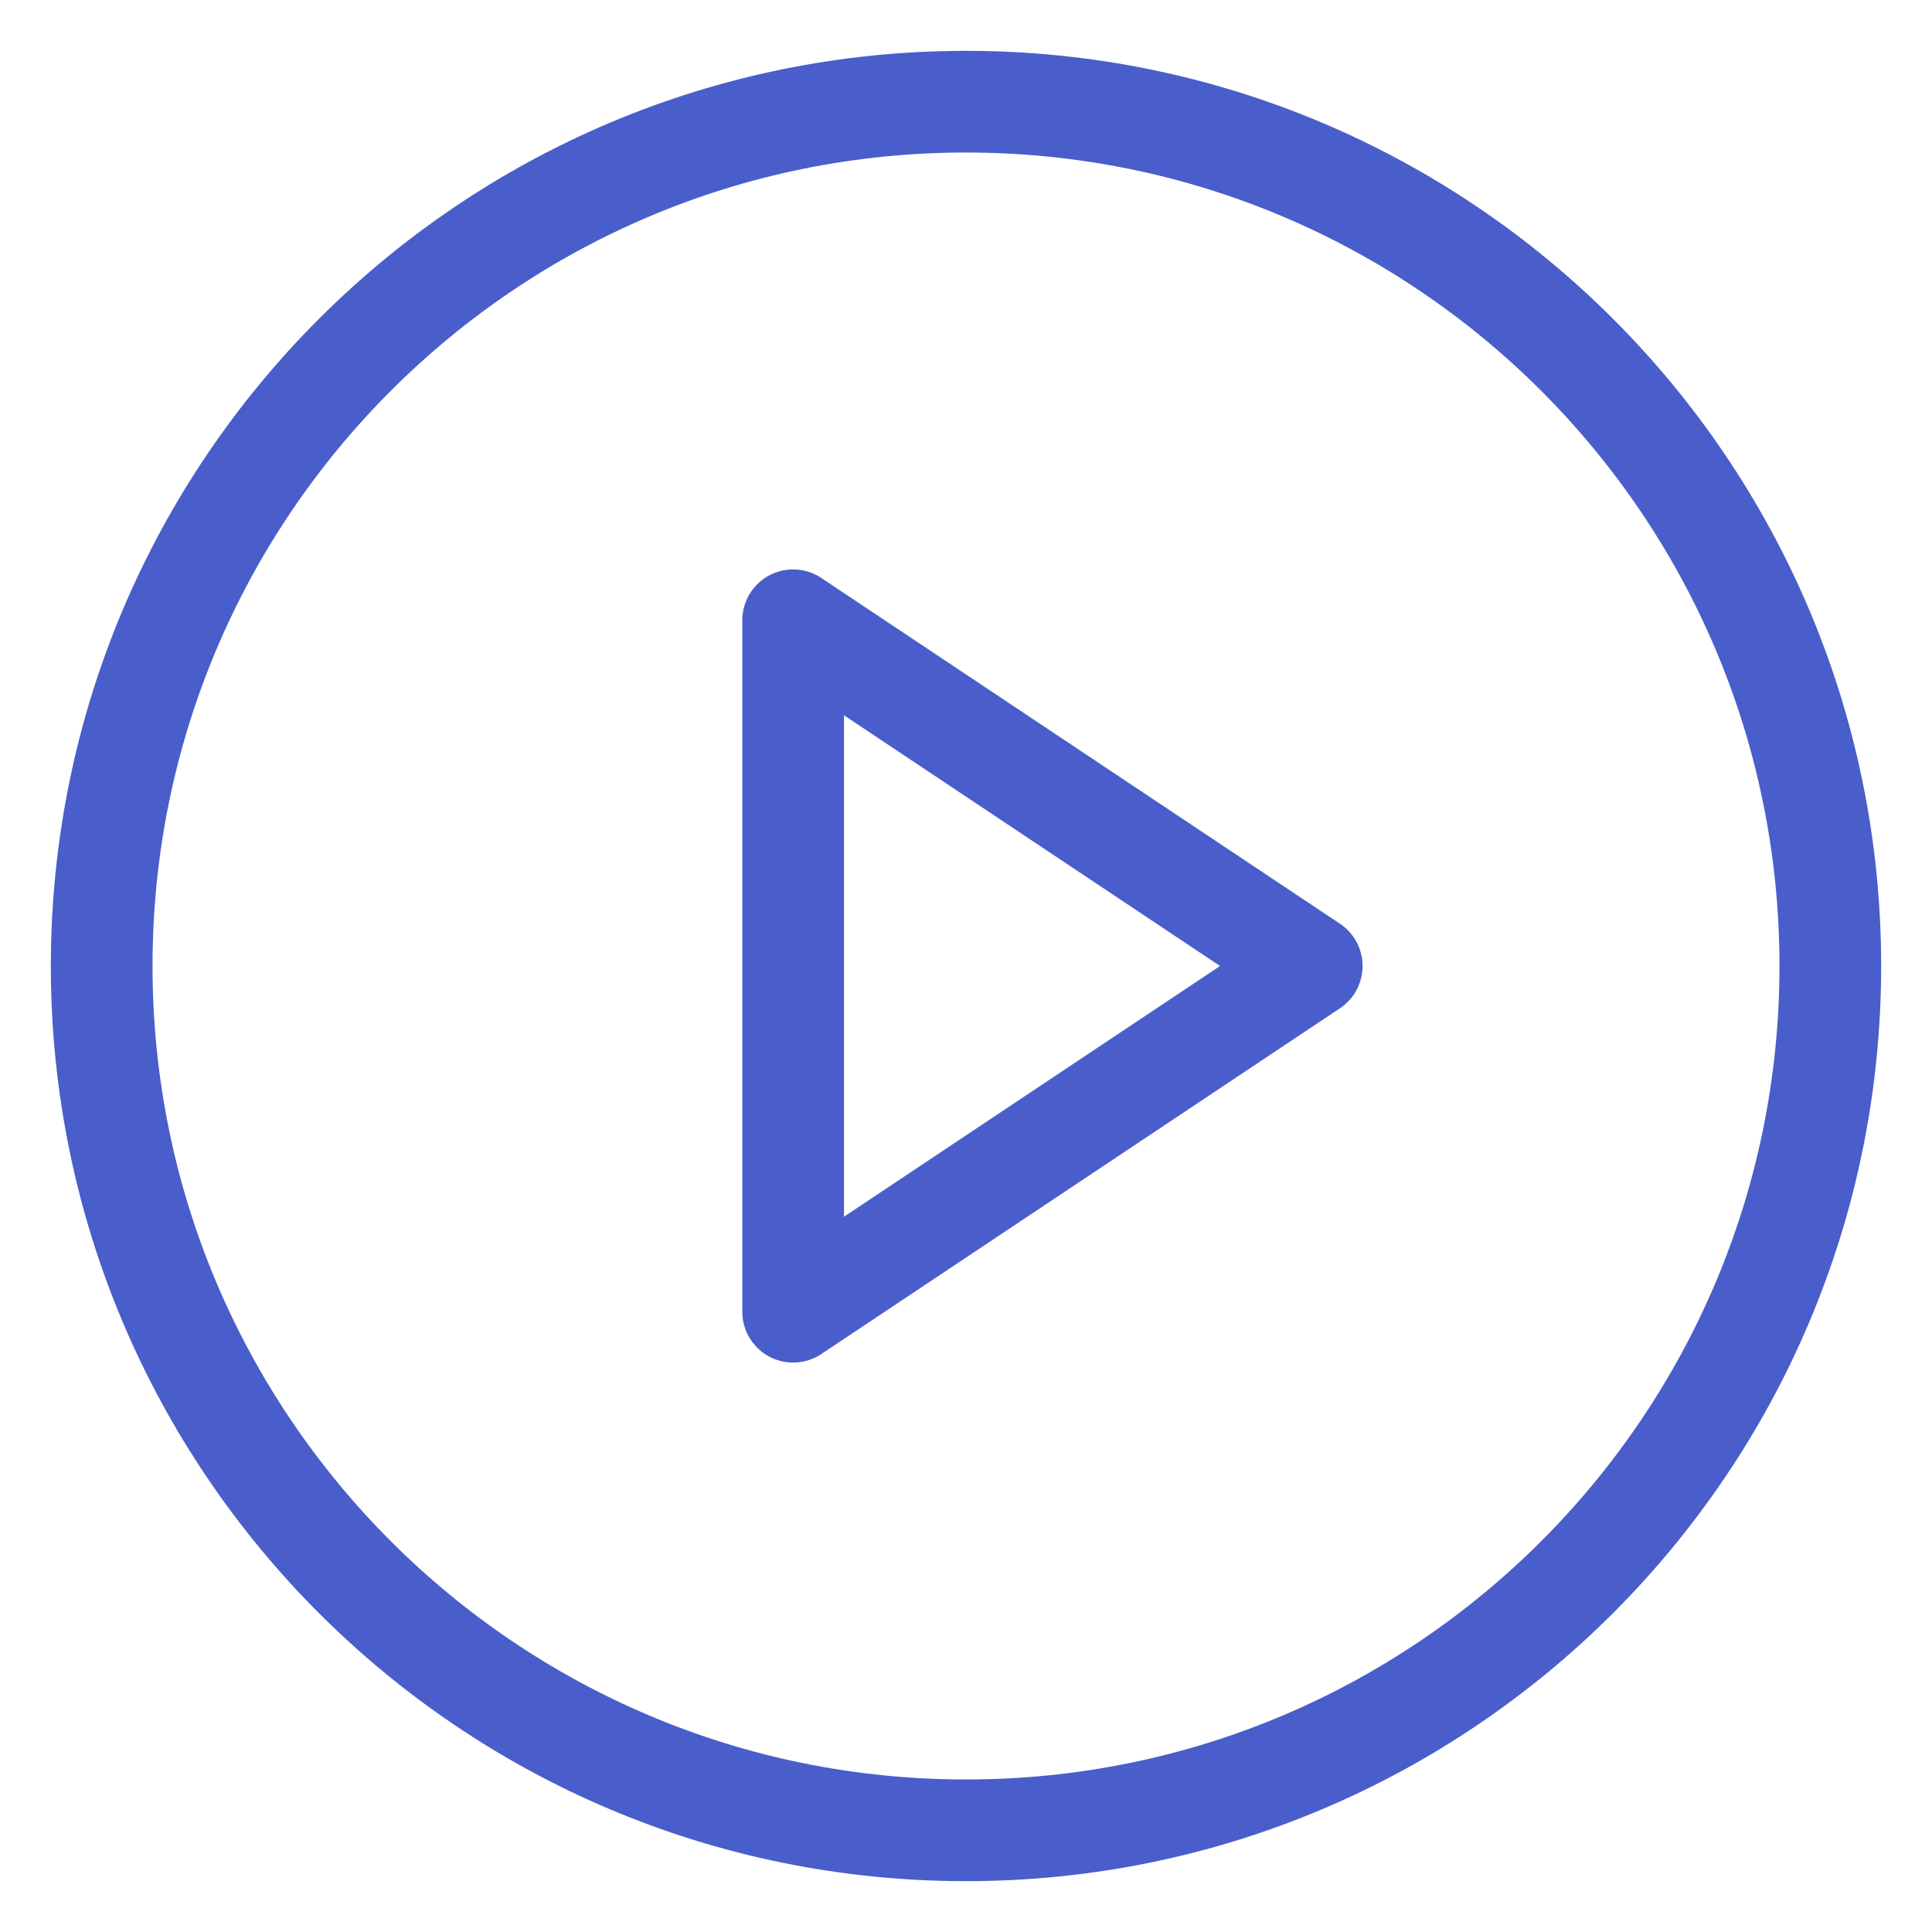 <svg width="19" height="19" viewBox="0 0 19 19" fill="none" xmlns="http://www.w3.org/2000/svg">
<path d="M9.5 18C14.194 18 18 14.194 18 9.5C18 4.806 14.194 1 9.5 1C4.806 1 1 4.806 1 9.5C1 14.194 4.806 18 9.5 18Z" stroke="#495ECA" stroke-linecap="round" stroke-linejoin="round"/>
<path d="M7.8 6.1L12.9 9.5L7.8 12.9V6.1Z" stroke="#495ECA" stroke-linecap="round" stroke-linejoin="round"/>
</svg>
